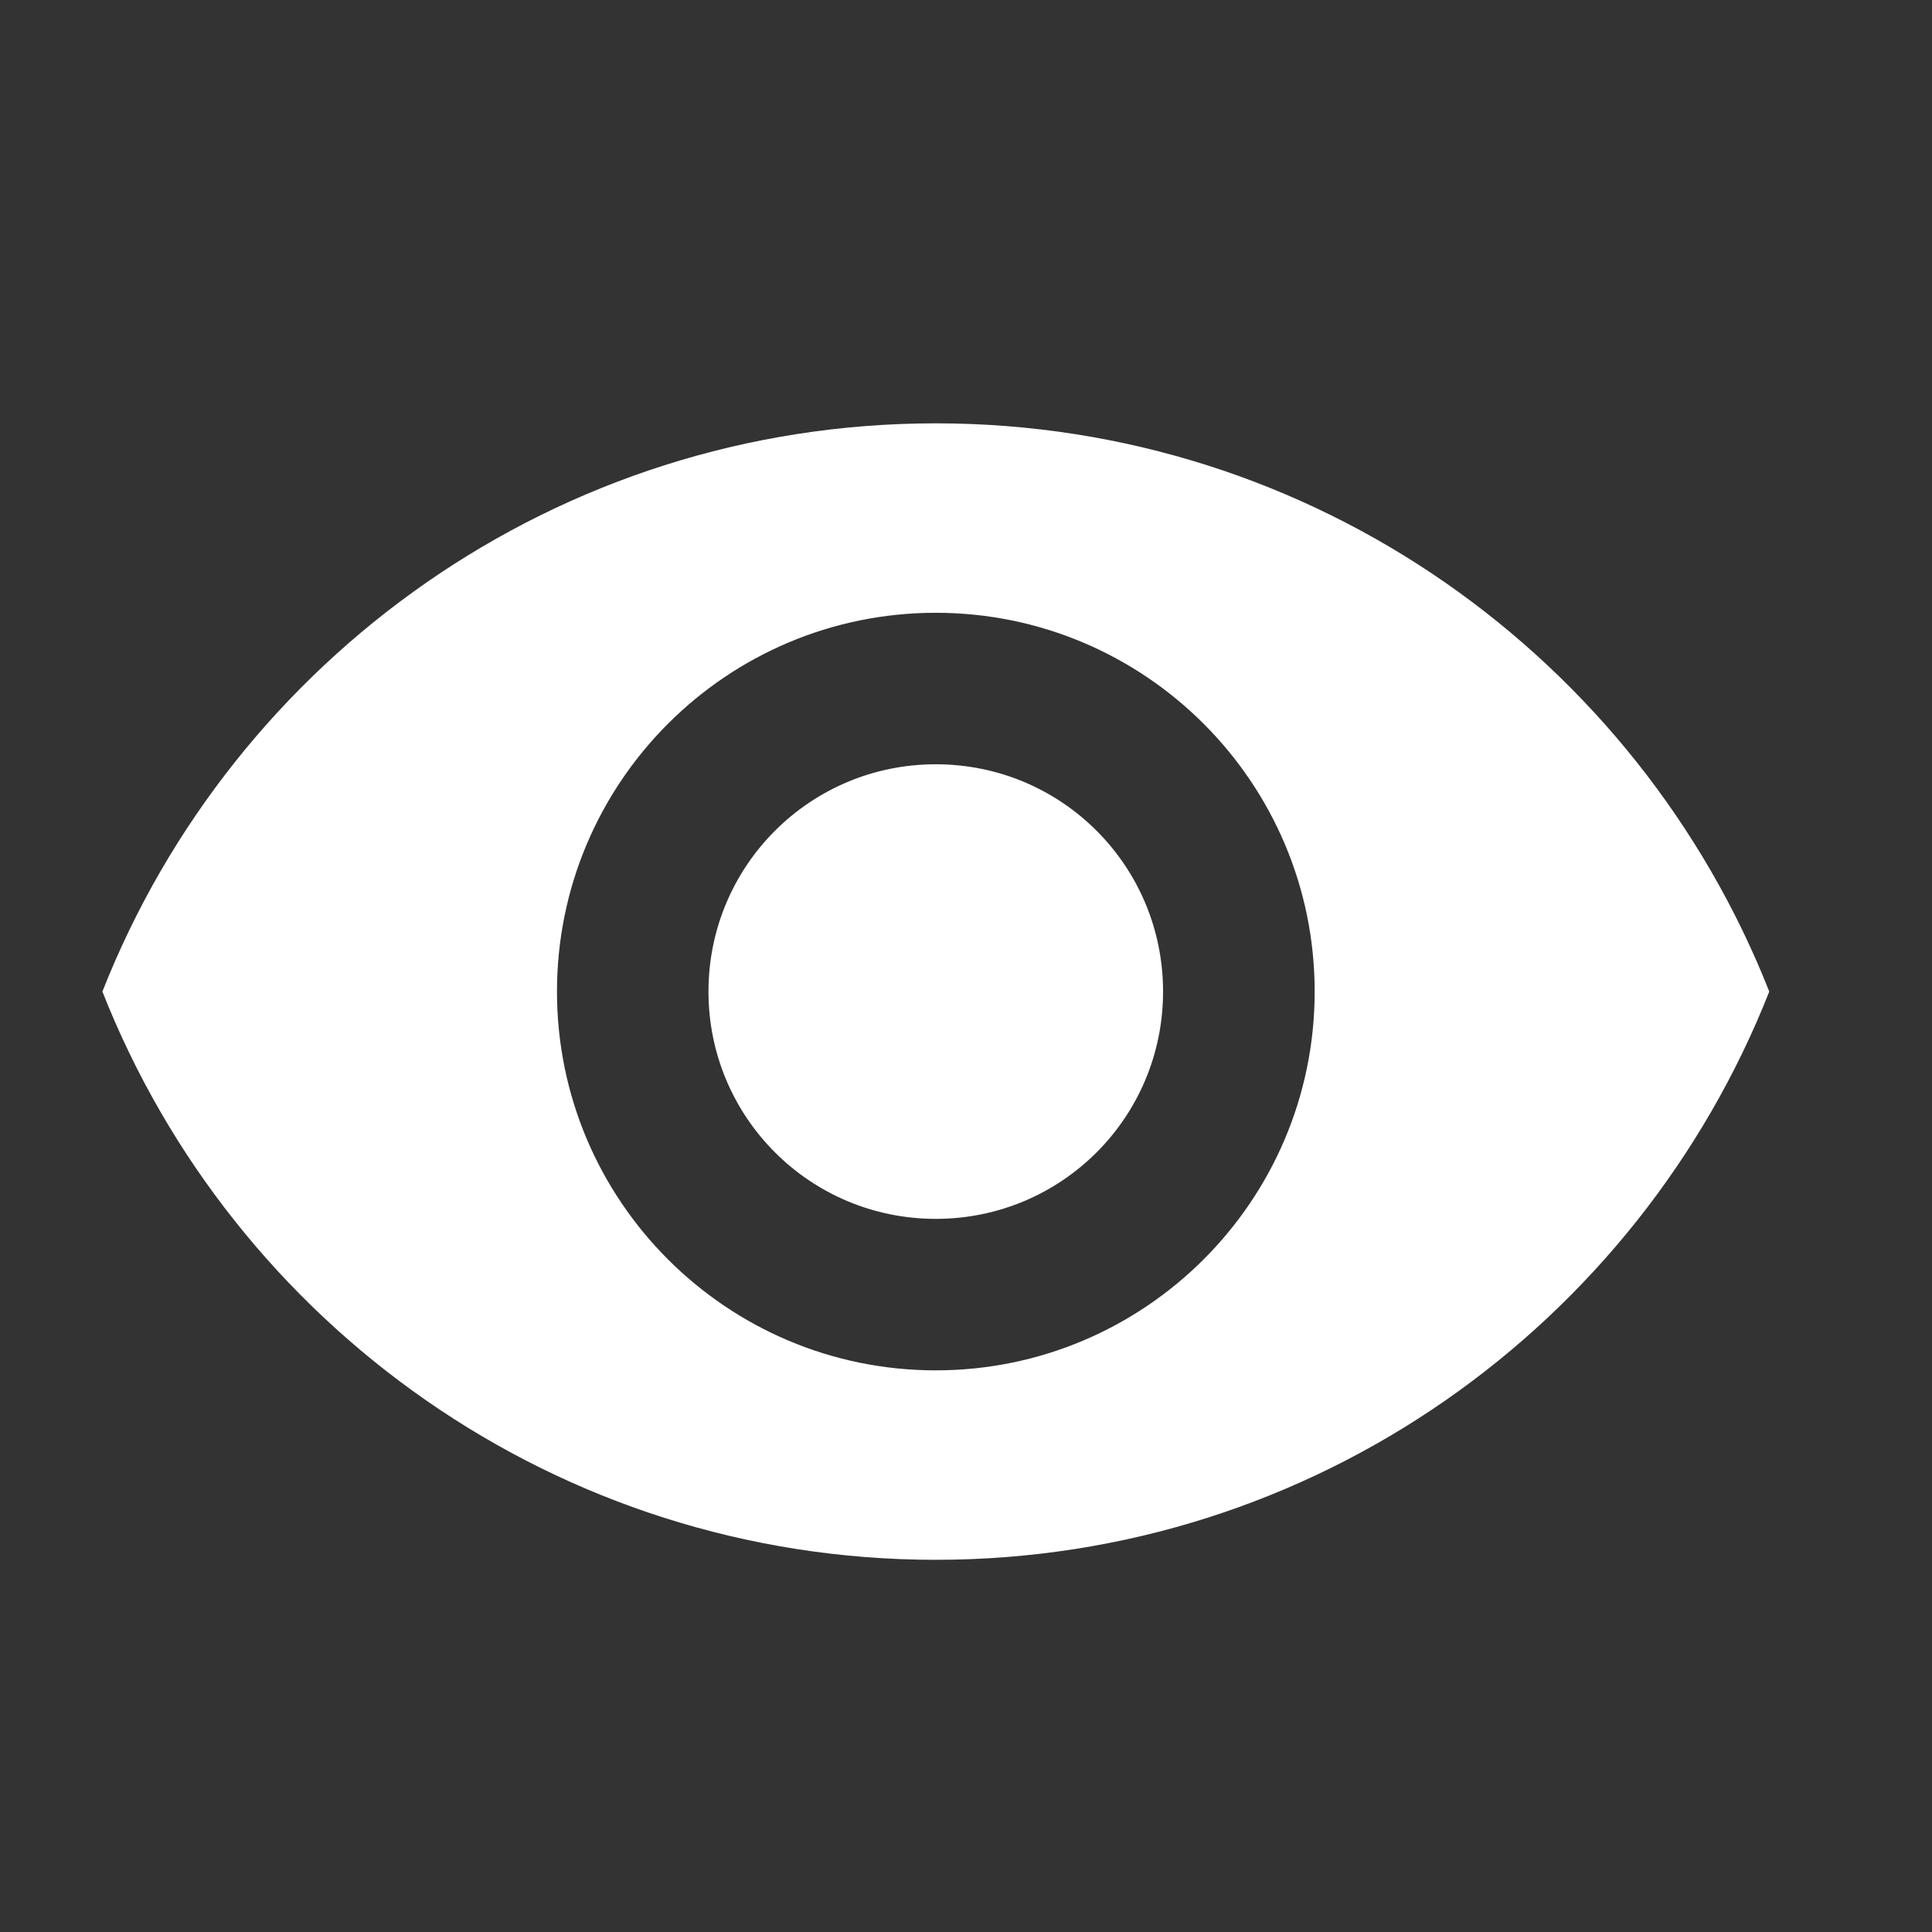 <svg width="17" height="17" viewBox="0 0 17 17" fill="none" xmlns="http://www.w3.org/2000/svg">
<rect x="0" y="0" width="17" height="17" fill="#333333" stroke="none"/>
<g opacity="1" clip-path="url(#clip0)">
<path d="M8.234 3.725C4.901 3.725 2.054 5.798 0.901 8.725C2.054 11.652 4.901 13.725 8.234 13.725C11.568 13.725 14.414 11.652 15.568 8.725C14.414 5.798 11.568 3.725 8.234 3.725ZM8.234 12.058C6.394 12.058 4.901 10.565 4.901 8.725C4.901 6.885 6.394 5.392 8.234 5.392C10.074 5.392 11.568 6.885 11.568 8.725C11.568 10.565 10.074 12.058 8.234 12.058ZM8.234 6.725C7.128 6.725 6.234 7.618 6.234 8.725C6.234 9.832 7.128 10.725 8.234 10.725C9.341 10.725 10.234 9.832 10.234 8.725C10.234 7.618 9.341 6.725 8.234 6.725Z" fill="white"/>
</g>
<defs>
<clipPath id="clip0">
<rect width="16" height="16" fill="white" transform="translate(0.234 0.725)"/>
</clipPath>
</defs>
</svg>
